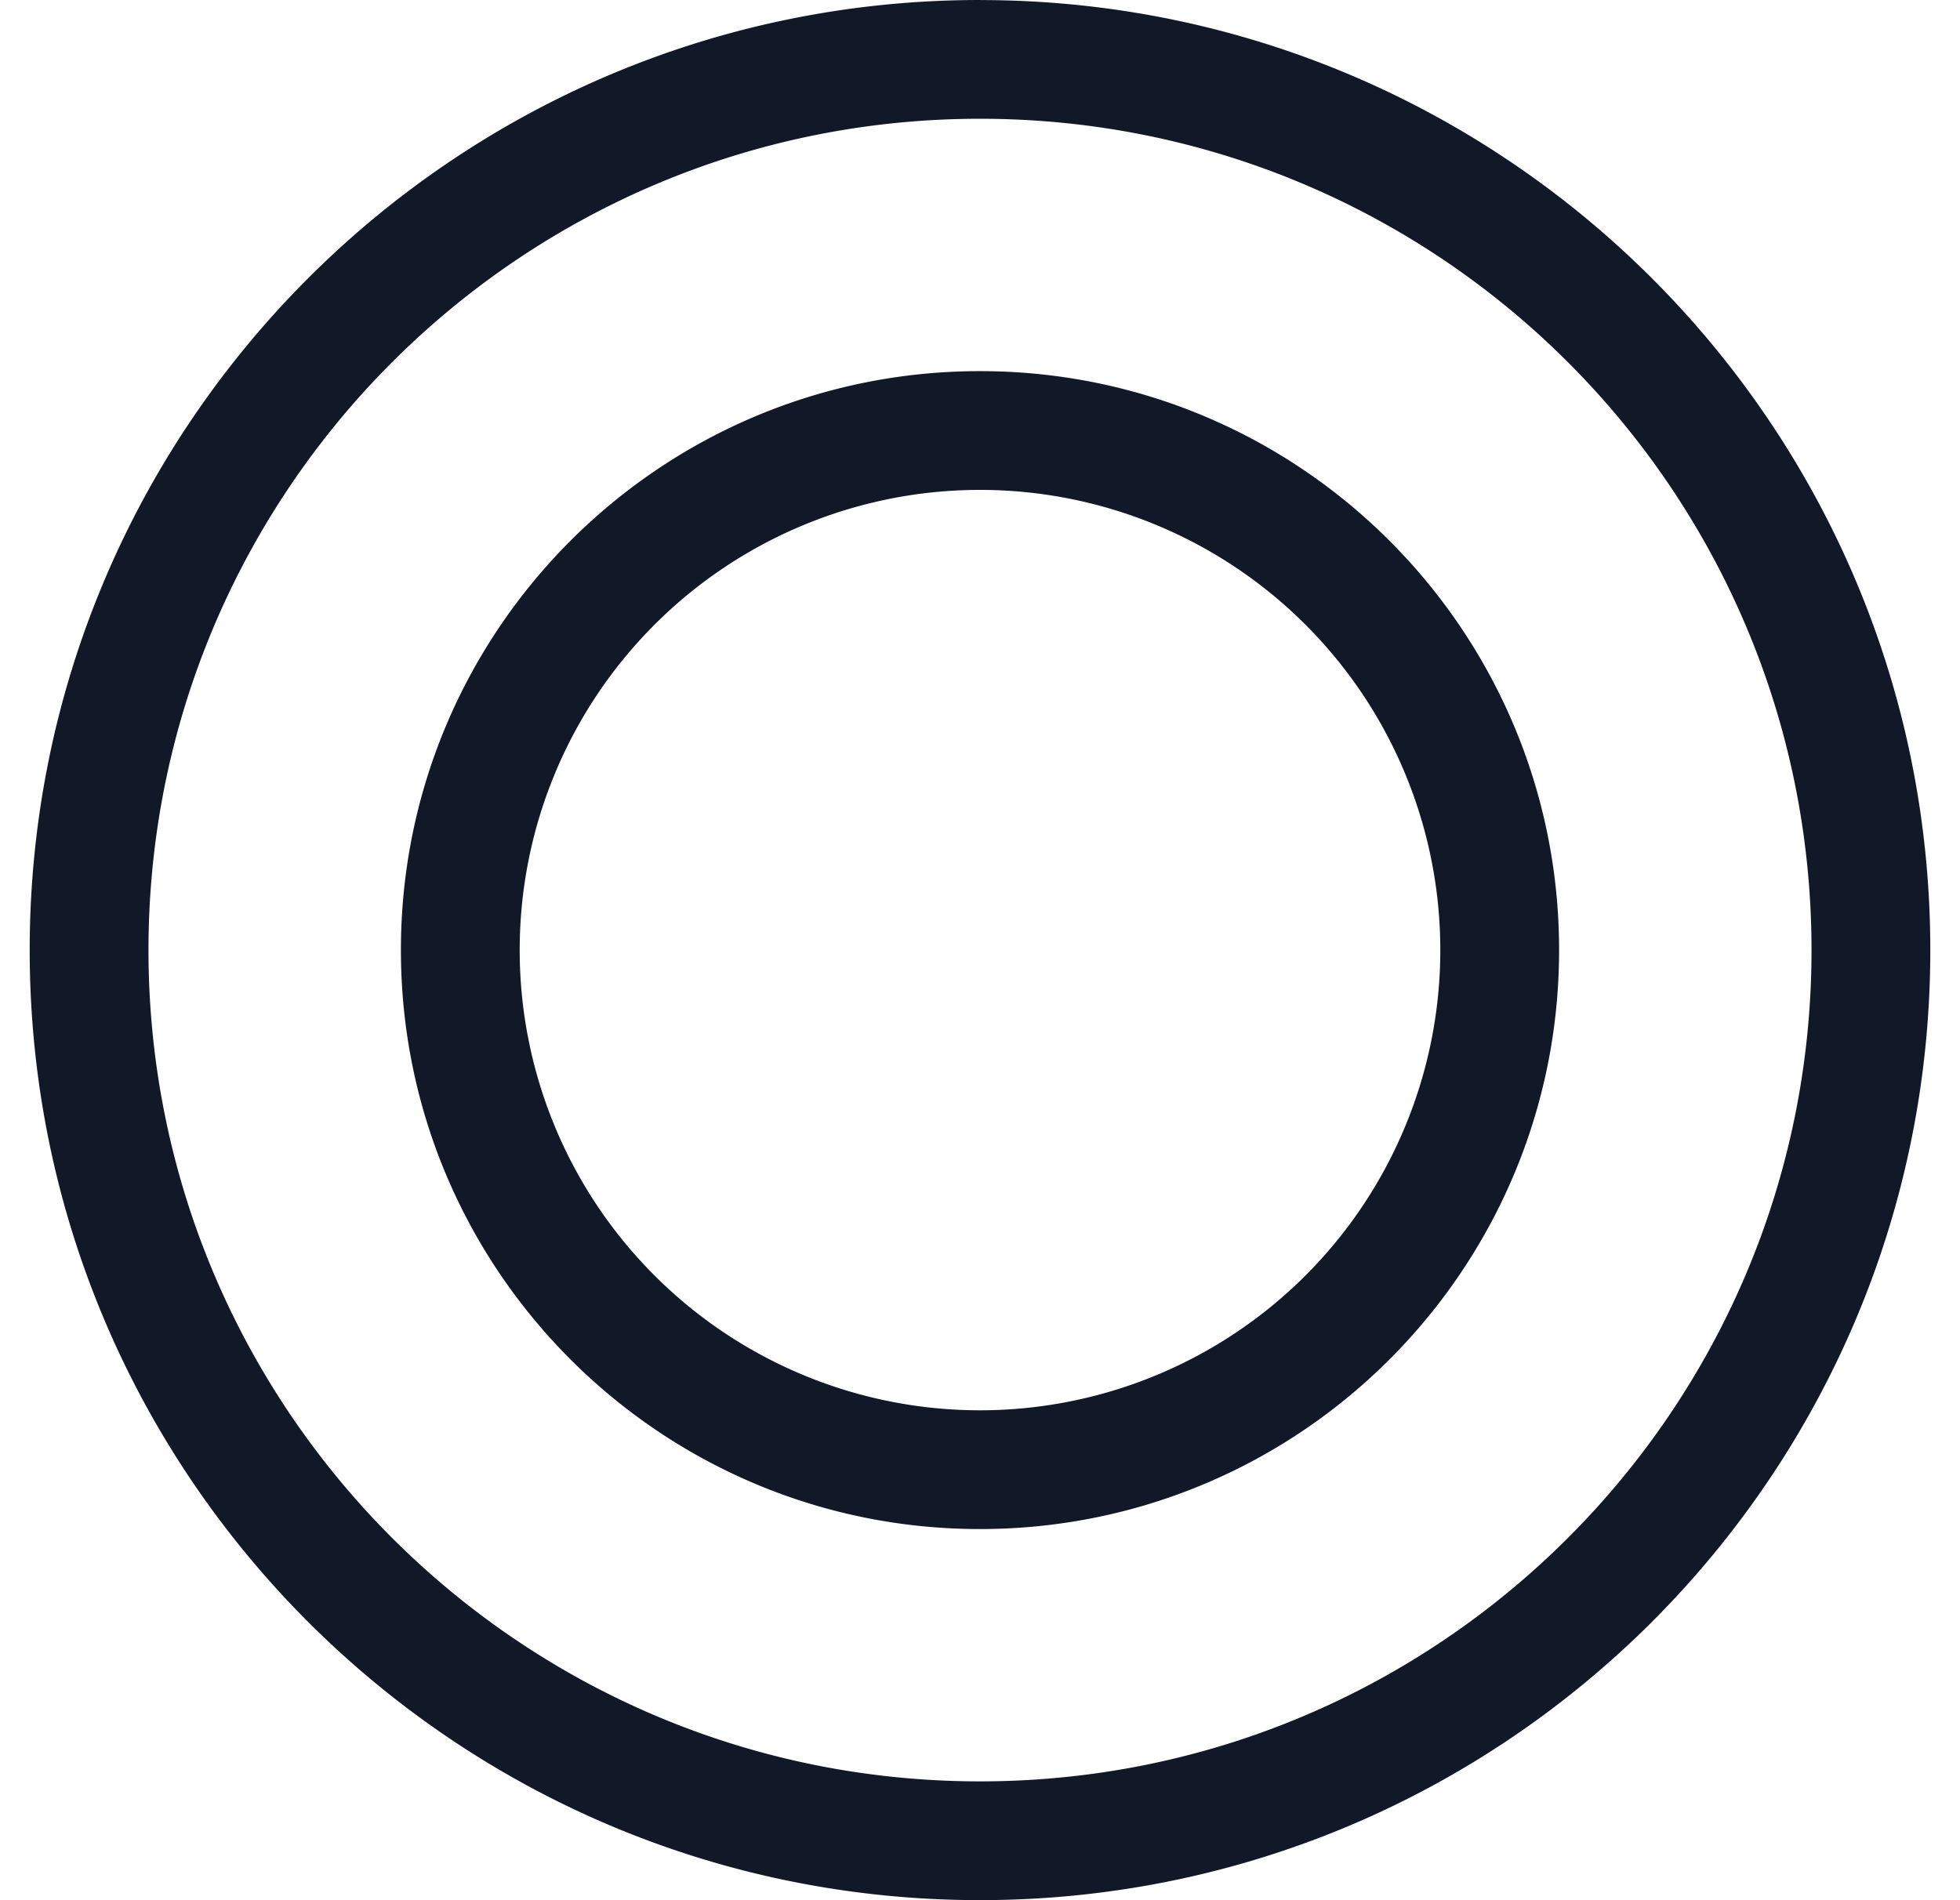 <svg xmlns="http://www.w3.org/2000/svg" width="33" height="32" fill="none" viewBox="0 0 33 32"><path fill="#111827" fill-rule="evenodd" d="M2.5 16c0-7.732 6.269-14 14-14 7.732 0 14 6.268 14 14 0 7.731-6.268 13.999-14 13.999-7.731 0-14-6.268-14-14Zm14-16C7.664 0 .5 7.165.5 16s7.164 15.999 16 15.999 16-7.163 16-16c0-8.835-7.164-15.998-16-15.998ZM8.75 16a7.75 7.75 0 1 1 15.5 0 7.75 7.75 0 0 1-15.5 0Zm7.75-9.75c-5.384 0-9.75 4.366-9.75 9.75s4.366 9.75 9.75 9.75 9.75-4.366 9.75-9.75-4.366-9.75-9.75-9.75Z" clip-rule="evenodd"/></svg>